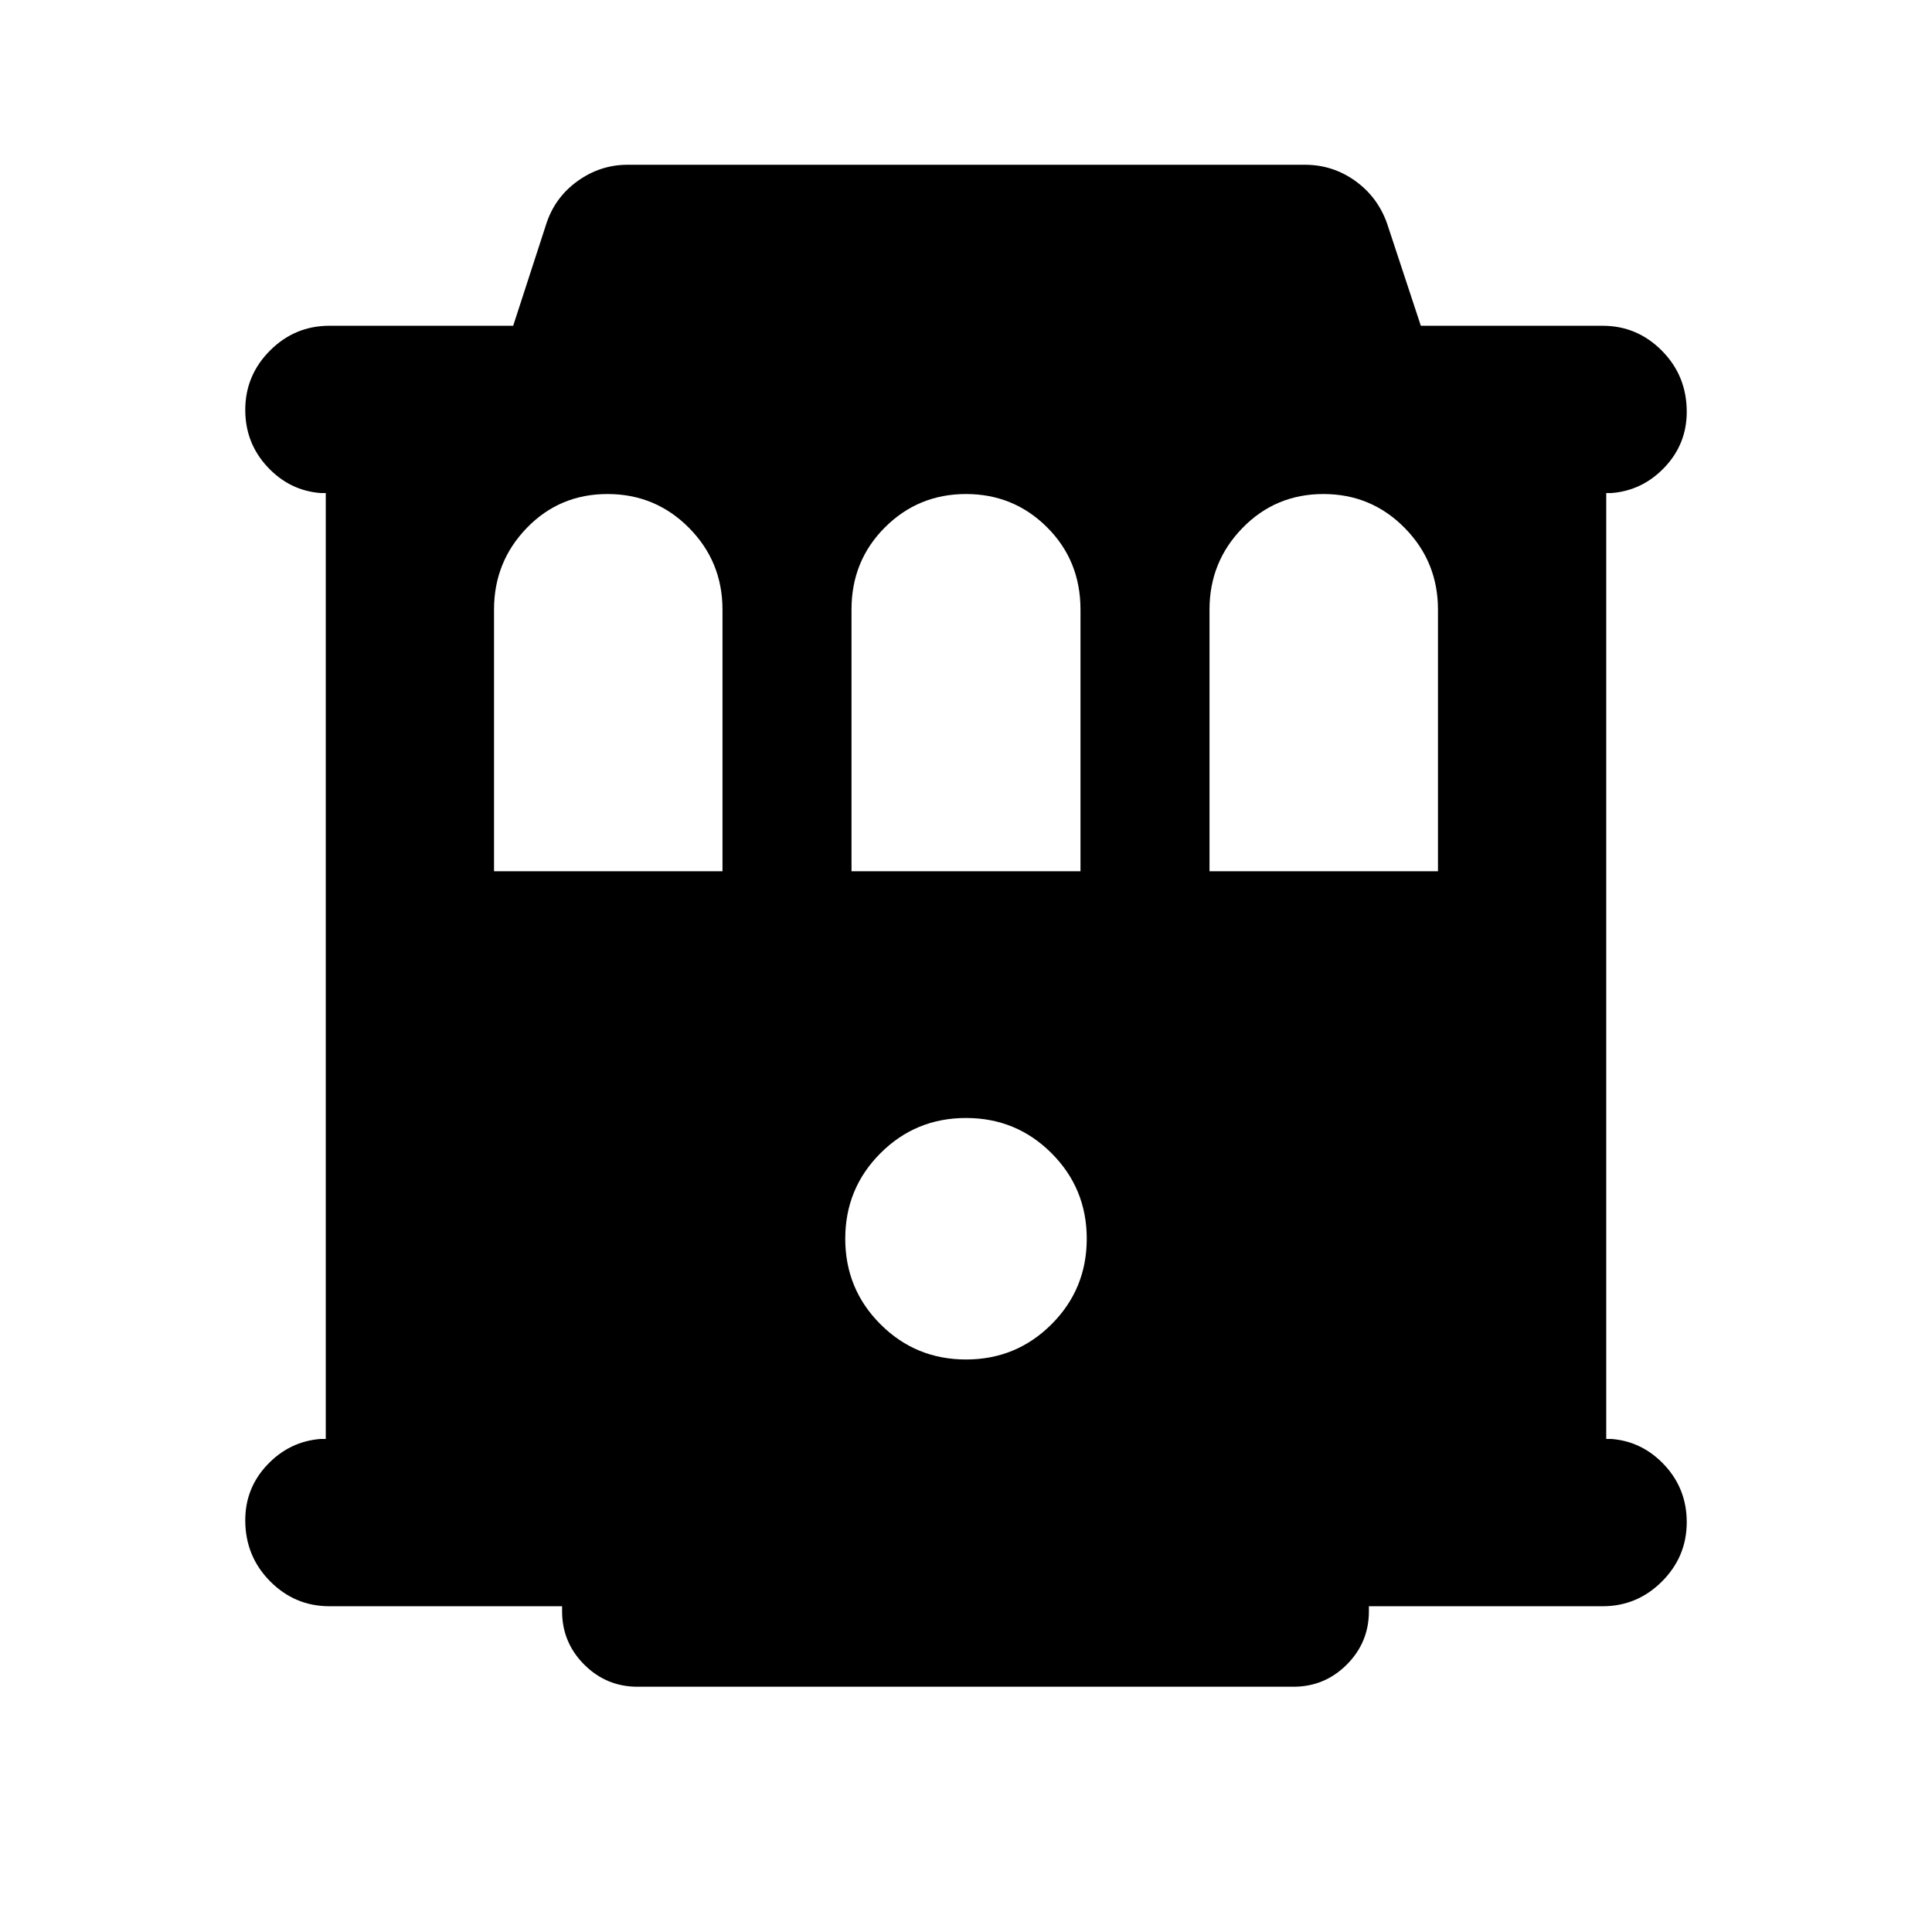 <svg xmlns="http://www.w3.org/2000/svg" height="24" viewBox="0 -960 960 960" width="24"><path d="M163.67-161.87q-17.17 0-29.49-12.43-12.31-12.44-12.31-30.33 0-15.98 11-27.58 11-11.59 26.5-12.79h2.5v-470h-2.5q-15.5-1.2-26.5-13.03-11-11.84-11-28.3 0-17.17 12.31-29.49 12.32-12.31 29.49-12.31H255l16.3-50.17q4.22-13.42 15.55-21.62 11.33-8.21 24.98-8.21h336.6q13.74 0 24.9 7.96 11.15 7.95 15.87 21.13l16.8 50.91h90.33q17.17 0 29.49 12.43 12.31 12.44 12.31 30.33 0 15.98-11 27.58-11 11.59-26.5 12.79h-2.5v470h2.5q15.5 1.2 26.5 13.03 11 11.84 11 28.3 0 17.17-12.31 29.49-12.32 12.31-29.49 12.31H680.2v2.5q0 15.5-11 26.5t-26.5 11H316.8q-15.5 0-26.5-11t-11-26.5v-2.5H163.67Zm81.81-365.22H359v-130q0-23.84-16.66-40.64-16.67-16.79-40.47-16.79-23.8 0-40.1 16.84-16.29 16.84-16.29 40.55v130.04Zm177.63 0h113.78v-130q0-24.34-16.59-40.89-16.6-16.54-40.3-16.54-23.7 0-40.3 16.59-16.59 16.59-16.59 40.8v130.04Zm177.89 0h113.52v-130q0-23.84-16.59-40.64-16.59-16.79-40.3-16.79-23.8 0-40.22 16.84Q601-680.84 601-657.13v130.04ZM480-284.48q25 0 42.5-17.5t17.5-42.5q0-25-17.5-42.5t-42.5-17.5q-25 0-42.5 17.5t-17.5 42.5q0 25 17.5 42.5t42.5 17.5Z"/></svg>